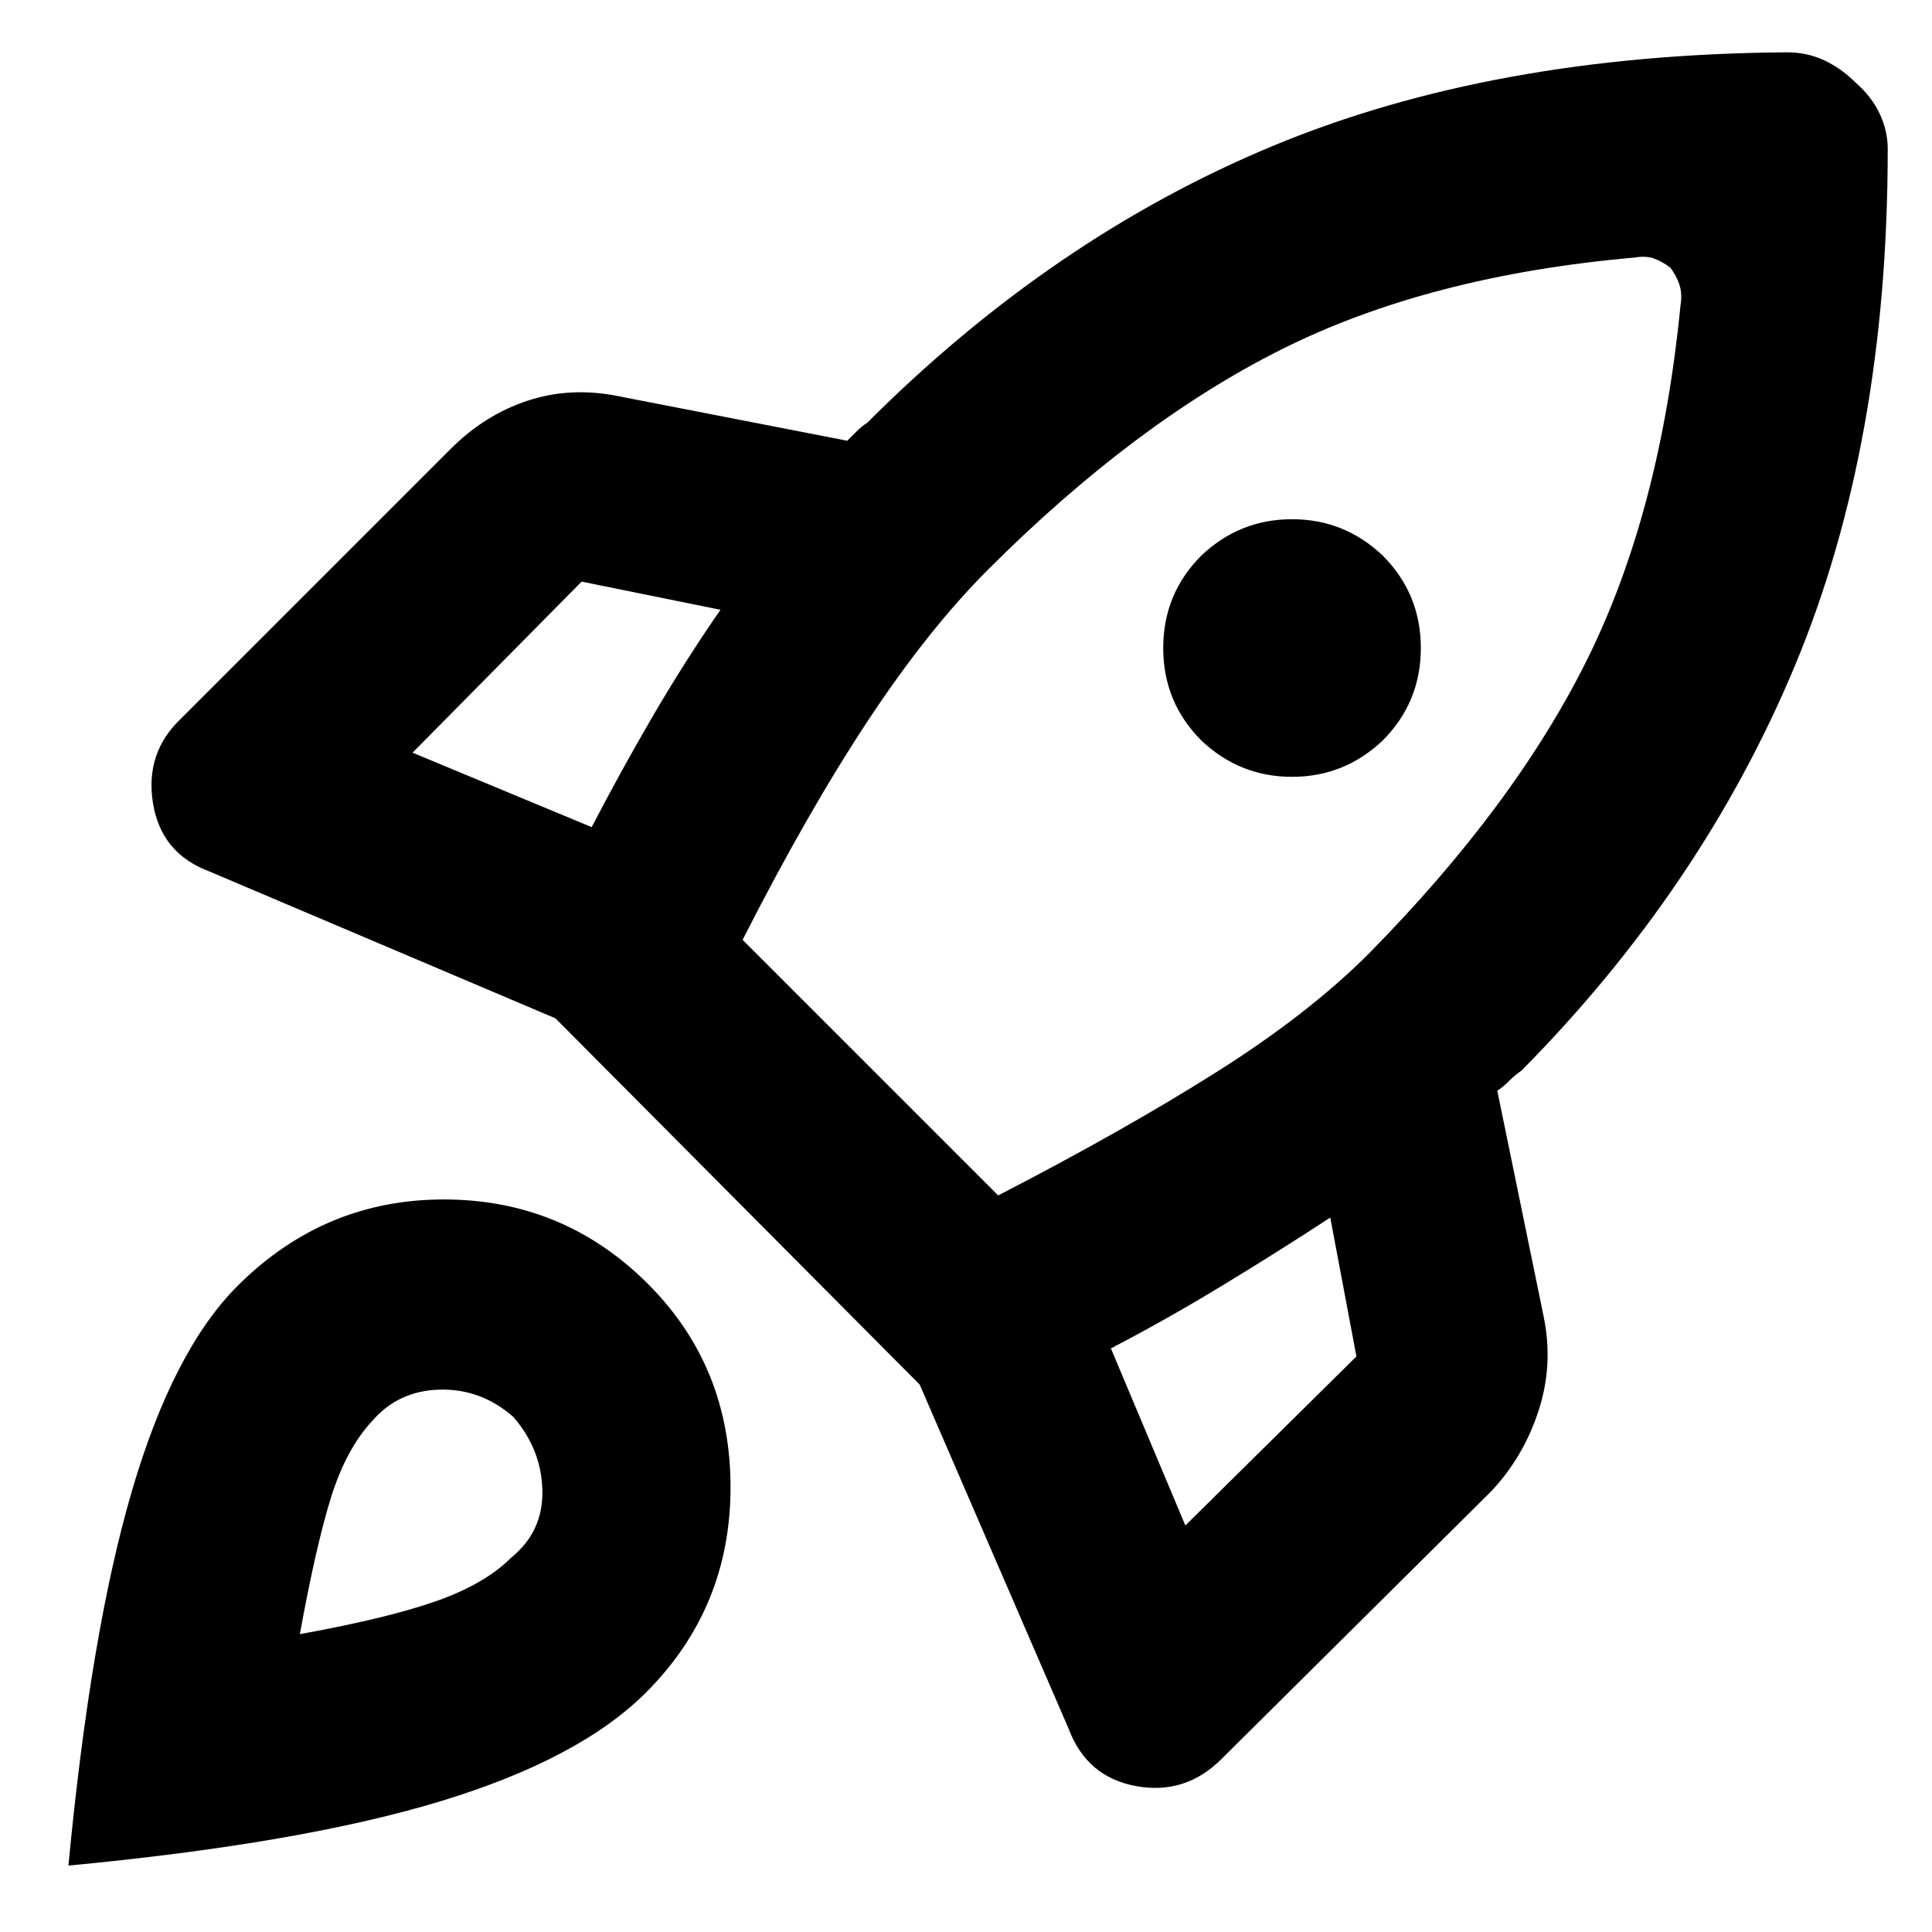 <svg xmlns="http://www.w3.org/2000/svg" width="48" height="48" viewBox="0 0 48 48"><path d="M14.7 20.55q.7-1.35 1.5-2.725t1.7-2.675l-3.45-.7-4.2 4.25ZM40.6 6.4q-5.1.45-8.75 2.275-3.65 1.825-7.3 5.475-1.5 1.5-3 3.775t-3.1 5.425l6.35 6.35q3.1-1.6 5.4-3.05 2.3-1.45 3.8-2.95 3.65-3.7 5.45-7.35 1.8-3.65 2.3-8.75.05-.3-.025-.525-.075-.225-.225-.425-.2-.15-.4-.225-.2-.075-.5-.025Zm-10.75 12q-.95-.95-.95-2.3 0-1.35.95-2.3.95-.9 2.25-.9t2.25.9q.95.95.95 2.3 0 1.35-.95 2.3-.95.9-2.25.9t-2.25-.9ZM27.6 33.5l1.85 4.4 4.25-4.2-.65-3.45q-1.3.85-2.7 1.7-1.4.85-2.75 1.55ZM46.9 3.7q0 7.3-2.3 12.825-2.3 5.525-6.8 10.075-.15.1-.3.25t-.3.25l1.15 5.6q.25 1.2-.125 2.35-.375 1.15-1.175 2l-6.7 6.65q-.9.9-2.125.675Q27 44.15 26.55 42.95l-3.7-8.55-9.05-9.1-8.6-3.65q-1.2-.45-1.4-1.7-.2-1.25.7-2.1l6.7-6.7q.85-.85 1.925-1.2 1.075-.35 2.275-.1l5.65 1.1.225-.225q.125-.125.275-.225 4.6-4.6 10.075-6.875Q37.1 1.35 44.4 1.3q.5 0 .925.2.425.2.775.55.4.35.6.775.2.425.2.875Zm-41 28.25q2.15-2.15 5.125-2.15t5.075 2.1q2.05 2.05 2.05 5.05t-2.1 5.1q-1.65 1.65-5.1 2.7-3.45 1.05-9.25 1.6.55-5.8 1.575-9.3 1.025-3.5 2.625-5.1Zm3.35 3.35q-.65.7-1.025 1.9-.375 1.2-.775 3.4 2.2-.4 3.4-.825 1.2-.425 1.85-1.075.8-.65.775-1.675Q13.45 36 12.75 35.2q-.8-.7-1.825-.675-1.025.025-1.675.775Z"/></svg>